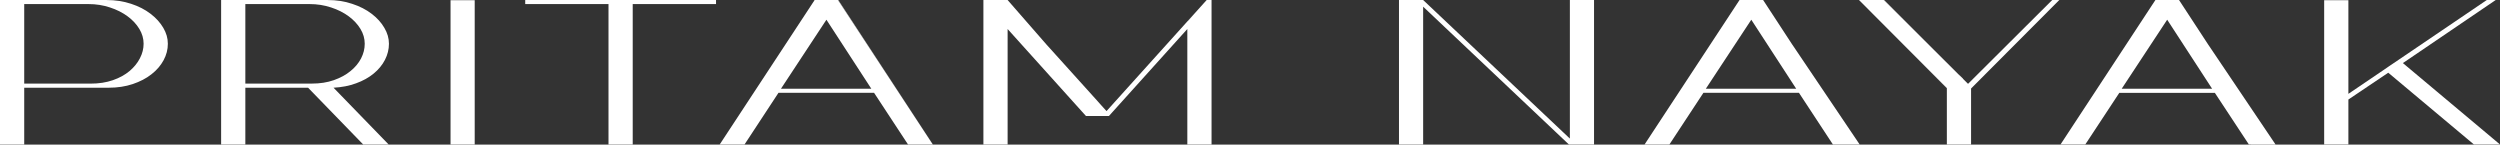 <?xml version="1.0" encoding="UTF-8"?>
<svg id="Layer_2" xmlns="http://www.w3.org/2000/svg" viewBox="0 0 889.77 51.46">
  <rect x="0" y="0" width="889.77" height="51.46" fill="#333333" stroke="none"/>
  <defs>
    <style>
      .cls-1 {
        fill: #fff;
      }
    </style>
  </defs>
  <g id="Layer_1-2" data-name="Layer_1">
    <g>
      <path class="cls-1" d="M126.71,29.66c2.45-.88,4.53-2.04,6.27-3.47,1.74-1.42,3.09-3.07,4.03-4.89.94-1.84,1.42-3.75,1.42-5.71s-.54-3.83-1.64-5.69c-1.08-1.86-2.59-3.53-4.51-4.99-1.92-1.48-4.25-2.67-6.94-3.55C122.66.45,119.75.01,116.63.01h-37.93v51.42h8.62v-20.21h22.33l19.62,20.21h9.06l-19.62-20.21c2.91-.16,5.57-.66,8-1.56h0ZM87.32,29.76V1.45h22.87c2.69,0,5.23.4,7.64,1.2,2.41.78,4.49,1.84,6.27,3.15,1.76,1.3,3.17,2.81,4.19,4.49,1.02,1.68,1.52,3.45,1.52,5.29s-.44,3.51-1.3,5.21c-.88,1.68-2.12,3.19-3.77,4.51-1.62,1.34-3.61,2.41-5.93,3.23-2.33.82-4.95,1.22-7.86,1.22h-23.63Z"/>
      <polygon class="cls-1" points="298.36 .05 298.34 .01 298.22 .01 298.3 .13 332 51.43 332.02 51.43 298.36 .05"/>
      <polygon class="cls-1" points="422.58 7.63 422.92 7.33 424.77 5.22 422.58 7.63"/>
      <path class="cls-1" d="M670.57.01h-.14l26.78,26.62L670.57.01ZM698.59,27.99l-1.36-1.36h-.02l1.28,1.44v.02l.1-.1Z"/>
      <polygon class="cls-1" points="889.77 51.42 880.49 51.42 850 25.88 835.81 35.42 835.81 51.42 827.19 51.42 827.19 .08 835.81 .08 835.81 33.4 848.62 24.72 850.2 23.63 853.73 21.25 885.08 0 888.25 0 855.21 22.45 889.77 51.42"/>
      <path class="cls-1" d="M58.11,9.89c-1.1-1.86-2.61-3.53-4.53-4.99-1.92-1.48-4.23-2.67-6.92-3.55C43.96.45,41.05.01,37.95.01H0v51.42h8.62v-20.21h30.09c3.11,0,5.97-.44,8.54-1.3,2.59-.88,4.81-2.02,6.66-3.49,1.86-1.44,3.29-3.11,4.31-4.99,1.02-1.88,1.52-3.83,1.52-5.85s-.54-3.83-1.62-5.69h0ZM49.81,20.72c-.86,1.68-2.1,3.21-3.71,4.57-1.6,1.34-3.57,2.43-5.93,3.25-2.37.82-4.99,1.22-7.9,1.22H8.62V1.45h22.89c2.69,0,5.23.4,7.62,1.2,2.41.78,4.49,1.84,6.27,3.15,1.78,1.3,3.17,2.81,4.19,4.49,1.02,1.68,1.52,3.45,1.52,5.29,0,1.72-.42,3.45-1.3,5.13h0Z"/>
      <rect class="cls-1" x="160.35" y=".07" width="8.6" height="51.36"/>
      <polygon class="cls-1" points="254.84 .01 254.84 1.45 225.19 1.45 225.19 51.43 216.57 51.43 216.57 1.45 186.93 1.45 186.93 .01 254.84 .01"/>
      <path class="cls-1" d="M298.3.13l-.08-.12h-8.28l-.08.12-33.72,51.3h8.84l12.09-18.4h34.02l12.09,18.4h8.82L298.3.13ZM277.95,31.58l16.18-24.56,15.98,24.56h-32.15Z"/>
      <polygon class="cls-1" points="697.23 26.63 697.21 26.63 698.49 28.07 698.59 27.99 697.23 26.63"/>
      <polygon class="cls-1" points="298.38 .01 298.36 .05 298.3 .13 298.22 .01 298.38 .01"/>
      <polygon class="cls-1" points="289.94 .01 289.86 .13 289.78 .01 289.94 .01"/>
      <polygon class="cls-1" points="431.2 .01 431.2 51.43 422.58 51.43 422.58 10.33 394.68 41.28 386.5 41.28 358.62 10.33 358.62 51.43 350 51.43 350 .01 358.62 .01 372.43 15.83 372.67 16.09 390.61 35.97 391.81 37.32 393.82 39.54 422.58 7.63 422.92 7.33 424.77 5.22 424.81 5.18 429.46 .01 431.2 .01"/>
      <polygon class="cls-1" points="567.33 .01 567.33 51.43 558.39 51.43 506.51 2.38 506.51 51.43 497.91 51.43 497.91 .01 506.51 .01 558.73 49.32 558.73 .01 567.33 .01"/>
      <path class="cls-1" d="M637.91,15.91L627.51.01h-8.4l-33.8,51.42h8.84l12.11-18.4h34l12.09,18.4h.7l.02.02h8.82l-23.97-35.54ZM607.12,31.58l16.18-24.56,15.98,24.56h-32.15Z"/>
      <path class="cls-1" d="M786.07,16.1l-10.54-16.1h-8.4l-33.78,51.42h8.82l12.11-18.38h34l12.11,18.38h.68l.02.04h8.82l-23.83-35.36ZM755.14,31.57l16.18-24.56,15.98,24.56h-32.15Z"/>
      <polygon class="cls-1" points="732.91 .01 701.52 31.5 701.52 51.43 692.9 51.43 692.9 31.36 661.63 .01 670.43 .01 697.21 26.63 698.49 28.07 698.49 28.09 698.59 27.99 700.44 29.84 730.4 .01 732.91 .01"/>
      <polygon class="cls-1" points="692.9 31.36 692.9 31.4 661.63 .01 692.9 31.36"/>
      <polygon class="cls-1" points="698.49 28.09 698.49 28.07 697.21 26.63 697.23 26.63 698.59 27.99 698.49 28.09"/>
    </g>
  </g>
</svg>